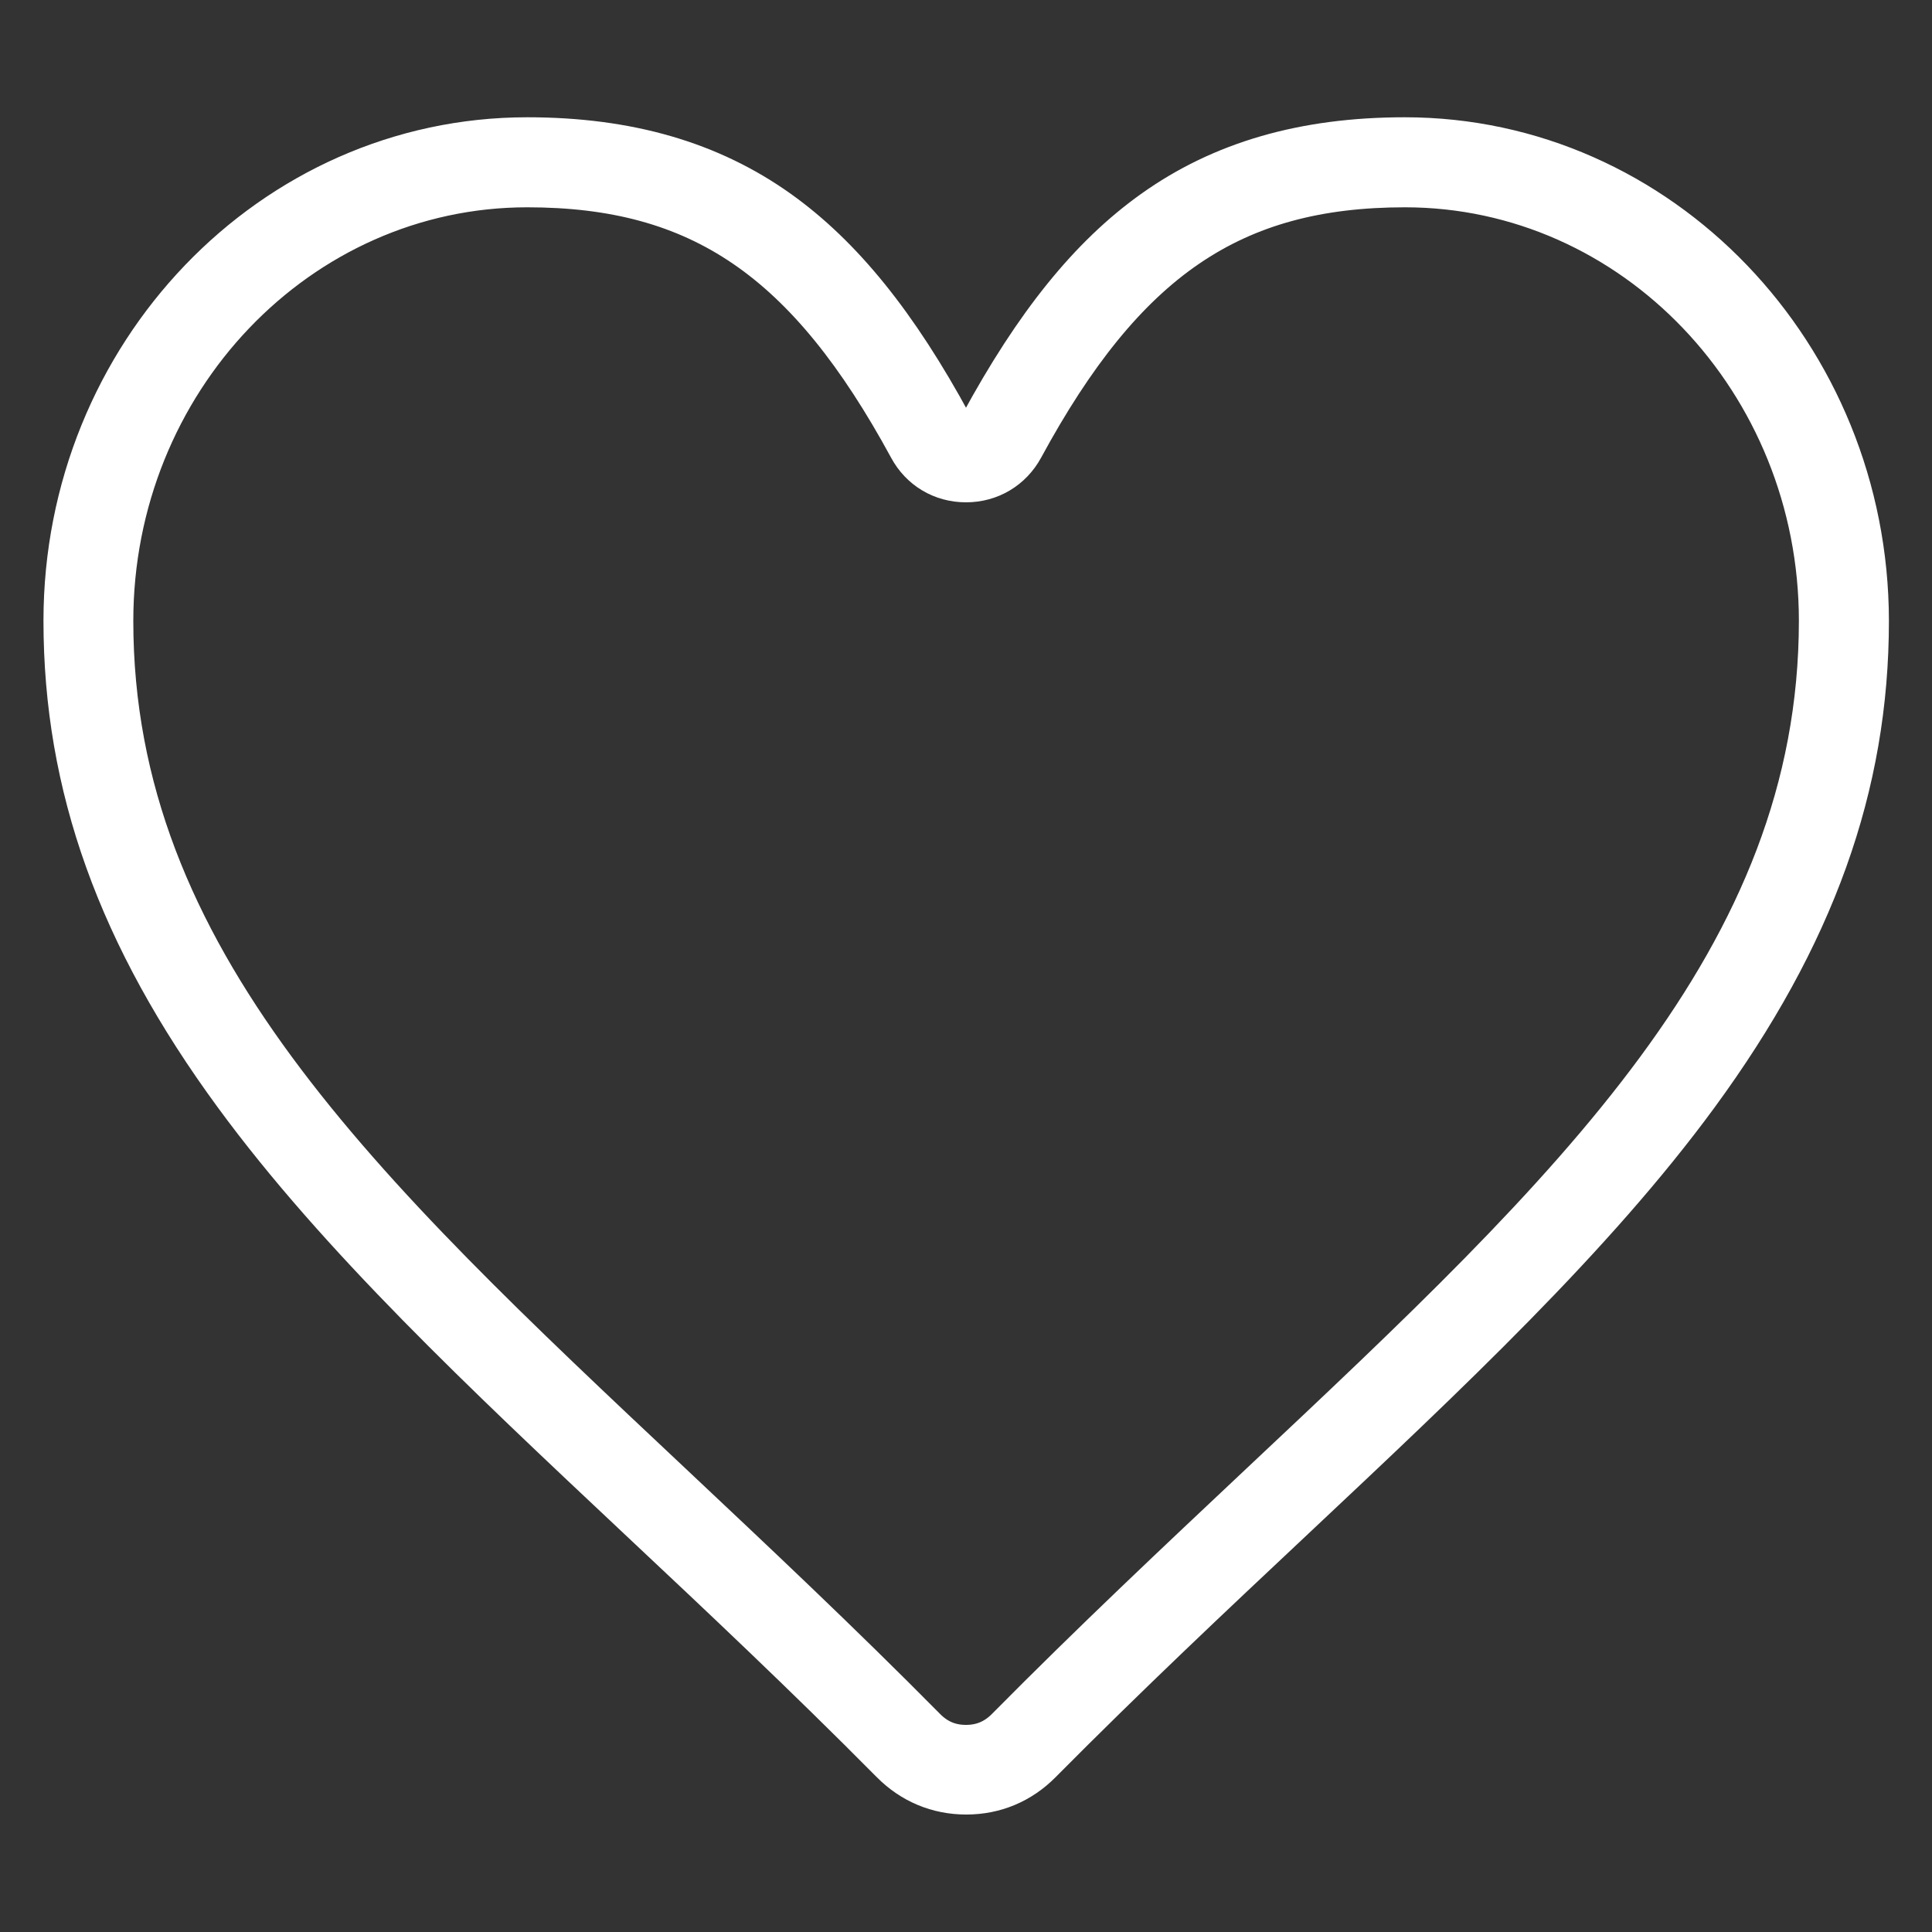 <svg xmlns="http://www.w3.org/2000/svg" xmlns:xlink="http://www.w3.org/1999/xlink" version="1.1" x="0px" y="0px" viewBox="0 0 100 100" style="enable-background:new 0 0 100 100;" xml:space="preserve">
  <rect x="0" y="0" width="100" height="100" fill="#333333" stroke="none"/>
  <path d="M72.71,7.07c-5.23,0-9.51,1.24-13.08,3.79c-3.28,2.34-6.12,5.86-8.95,11.08c-0.15,0.27-0.37,0.4-0.68,0.4  s-0.53-0.14-0.68-0.4c-2.83-5.22-5.68-8.74-8.95-11.08c-3.57-2.55-7.85-3.79-13.08-3.79c-13.26,0-24.04,11.24-24.04,25.06  c0,8.57,2.8,16.38,8.83,24.6c5.37,7.33,12.92,14.42,20.91,21.93c4.25,3.99,8.64,8.12,13.1,12.62c1.06,1.07,2.42,1.64,3.92,1.64  c1.51,0,2.86-0.57,3.92-1.64c4.46-4.5,8.85-8.63,13.1-12.62c7.99-7.51,15.54-14.6,20.91-21.93c6.02-8.22,8.83-16.03,8.83-24.6  C96.75,18.32,85.97,7.07,72.71,7.07z M65.2,76.74c-4.26,4.01-8.67,8.15-13.16,12.69C51.47,90,50.8,90.28,50,90.28  c-0.81,0-1.47-0.28-2.04-0.85c-4.49-4.54-8.9-8.68-13.16-12.69C18.65,61.56,5.9,49.58,5.9,32.14c0-12.36,9.59-22.41,21.39-22.41  c8.92,0,14.44,3.78,19.71,13.48C47.6,24.33,48.72,25,50,25c1.28,0,2.4-0.67,3.01-1.79c0,0,0,0,0,0c5.26-9.7,10.79-13.48,19.71-13.48  c11.79,0,21.39,10.05,21.39,22.41C94.1,49.58,81.35,61.56,65.2,76.74z" fill="white" stroke="white" stroke-width="2"/>
</svg>


